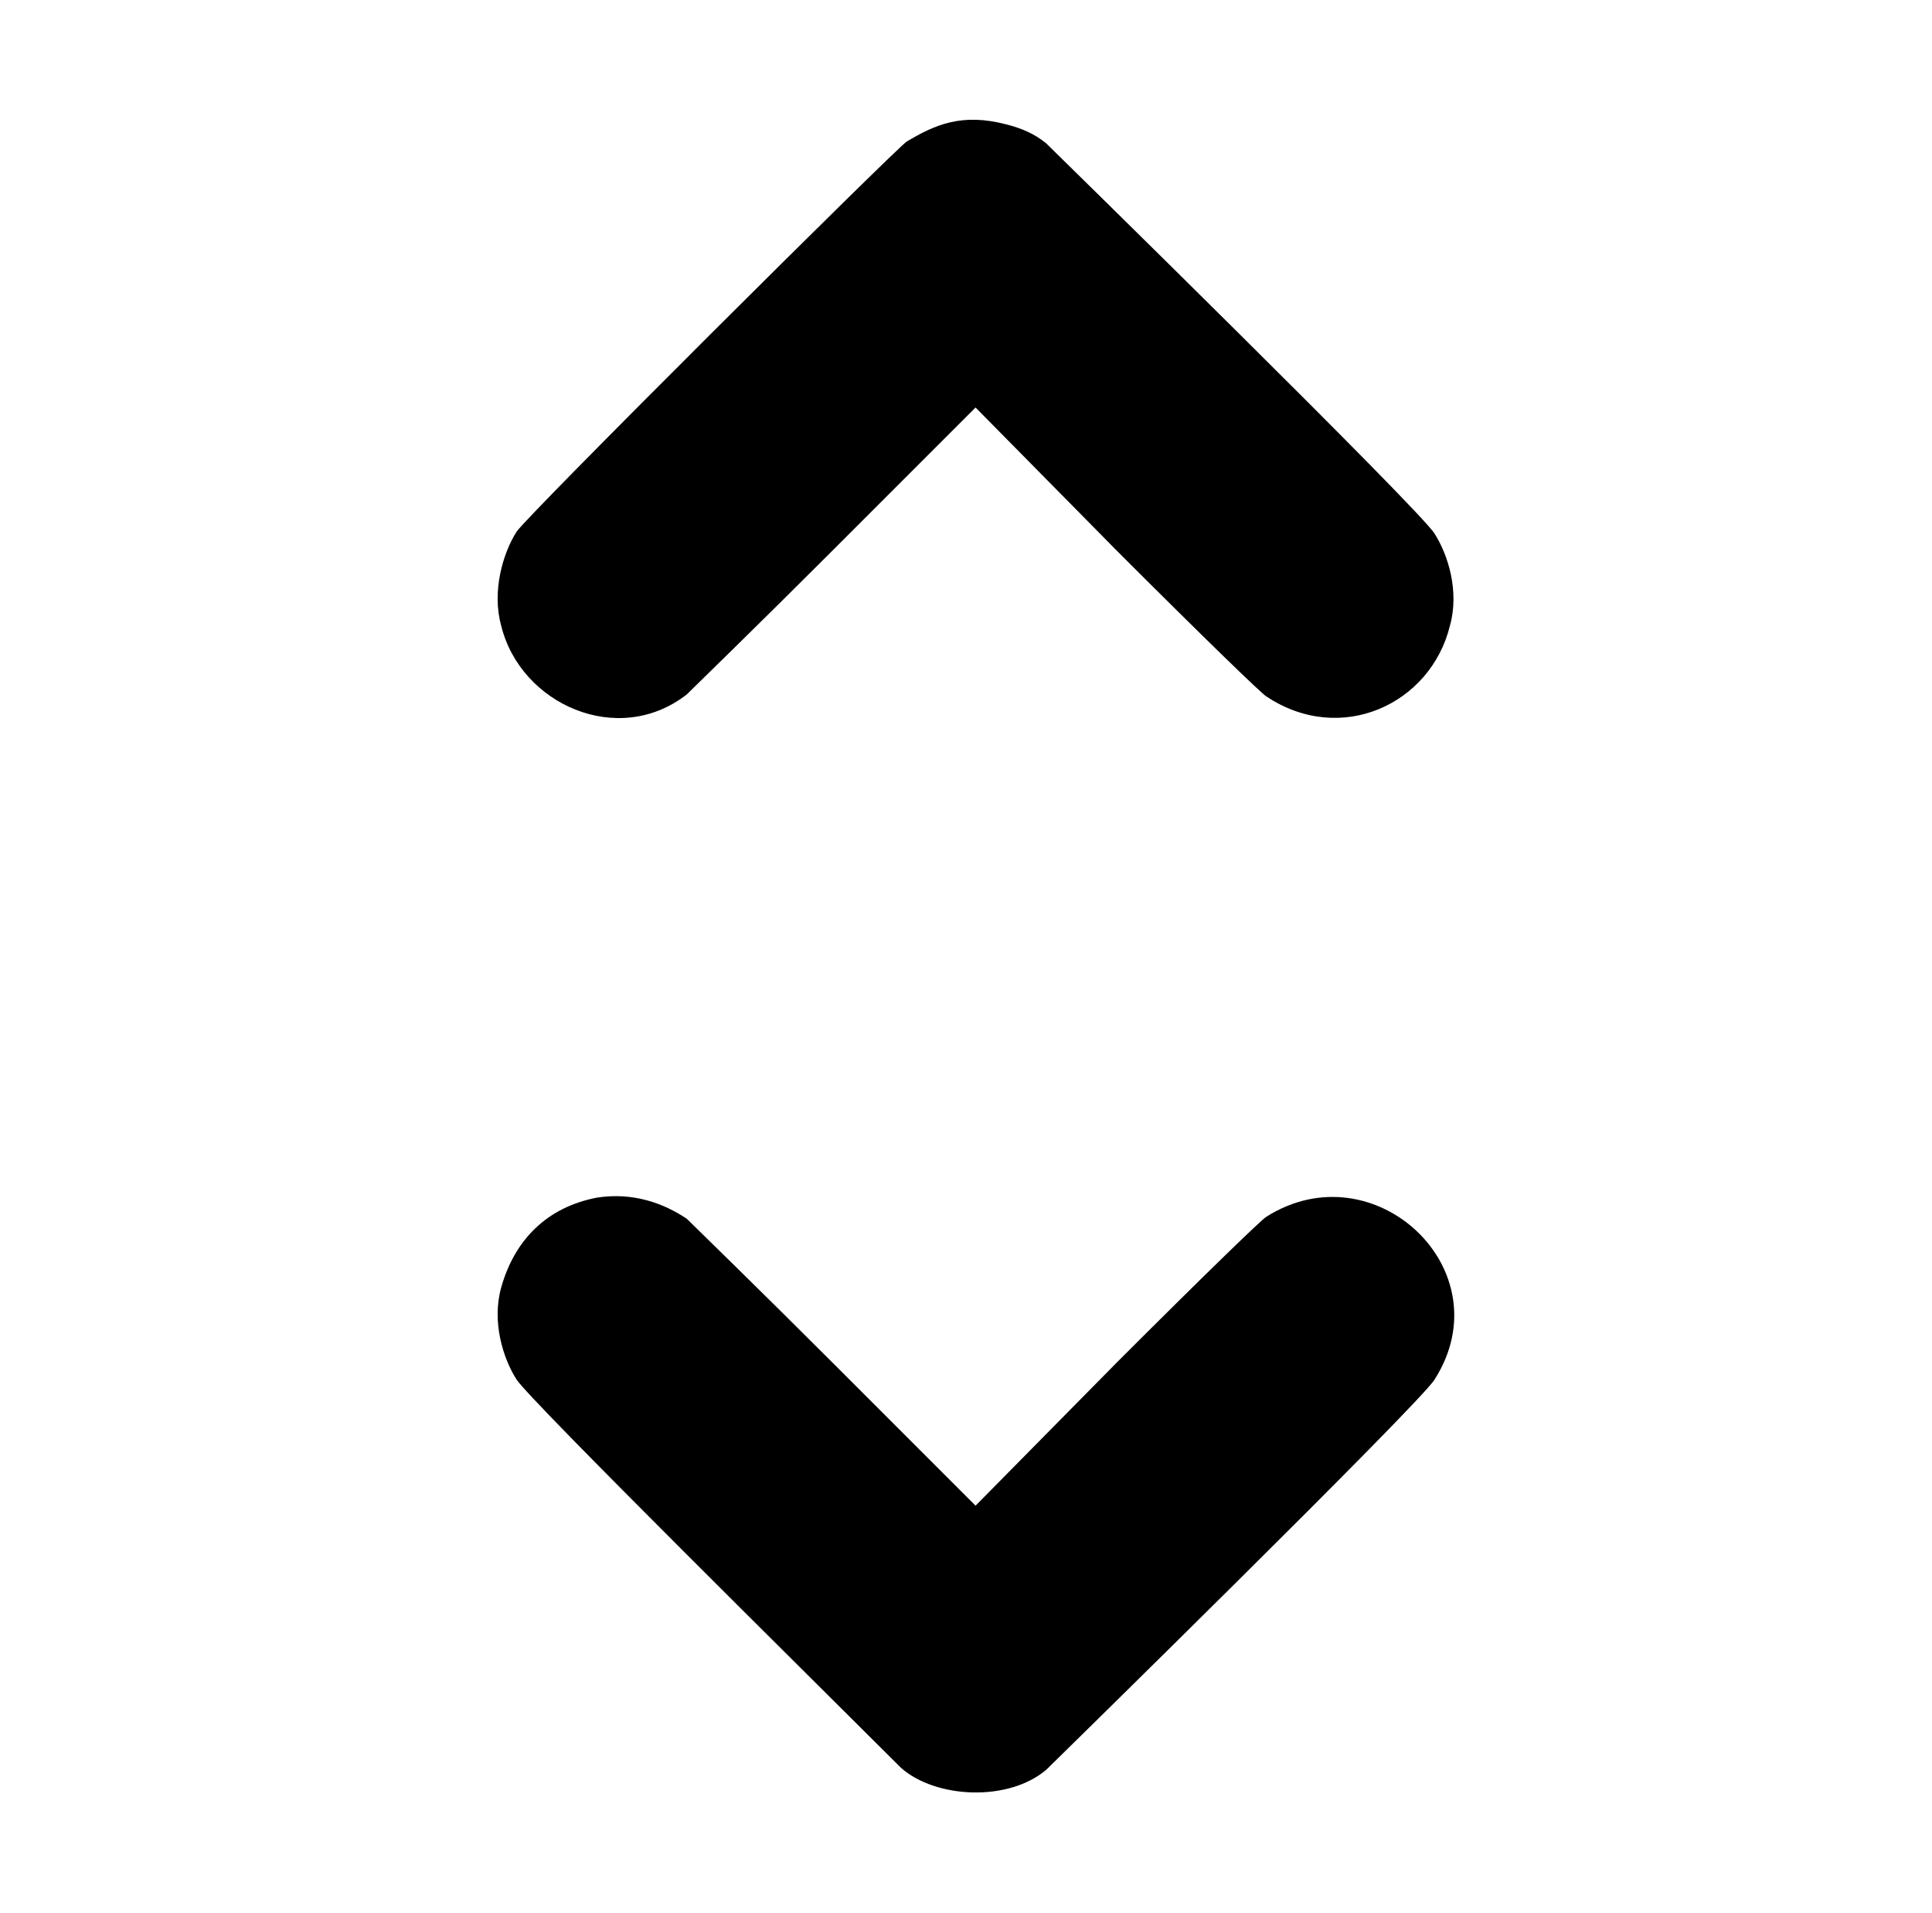 <?xml version="1.0" standalone="no"?>
<!DOCTYPE svg PUBLIC "-//W3C//DTD SVG 1.1//EN" "http://www.w3.org/Graphics/SVG/1.1/DTD/svg11.dtd" >
<svg xmlns="http://www.w3.org/2000/svg" xmlns:xlink="http://www.w3.org/1999/xlink" version="1.1" viewBox="-10 0 1010 1000">
  <g transform="matrix(1 0 0 -1 0 800)">
   <path fill="currentColor"
d="M464 726c15 9 29 15 52 9c8 -2 15 -5 21 -10c1 -1 196 -192 203 -204c7 -11 13 -30 8 -48c-10 -41 -57 -63 -96 -37c-2 1 -31 29 -78 76l-74 75l-74 -74c-40 -40 -75 -74 -77 -76c-36 -28 -87 -5 -97 36c-5 18 1 38 8 49c4 7 199 201 204 204zM302 174c19 3 35 -3 47 -11
c2 -2 37 -36 77 -76l74 -74l74 75c47 47 76 75 78 76c56.325 35.718 124.424 -27.762 88 -85c-7 -12 -202 -203 -203 -204c-20 -17 -58 -15 -76 1c-43 43 -194 192 -201 203s-13 30 -8 48c7 25 24 42 50 47z" />
  </g>

</svg>
